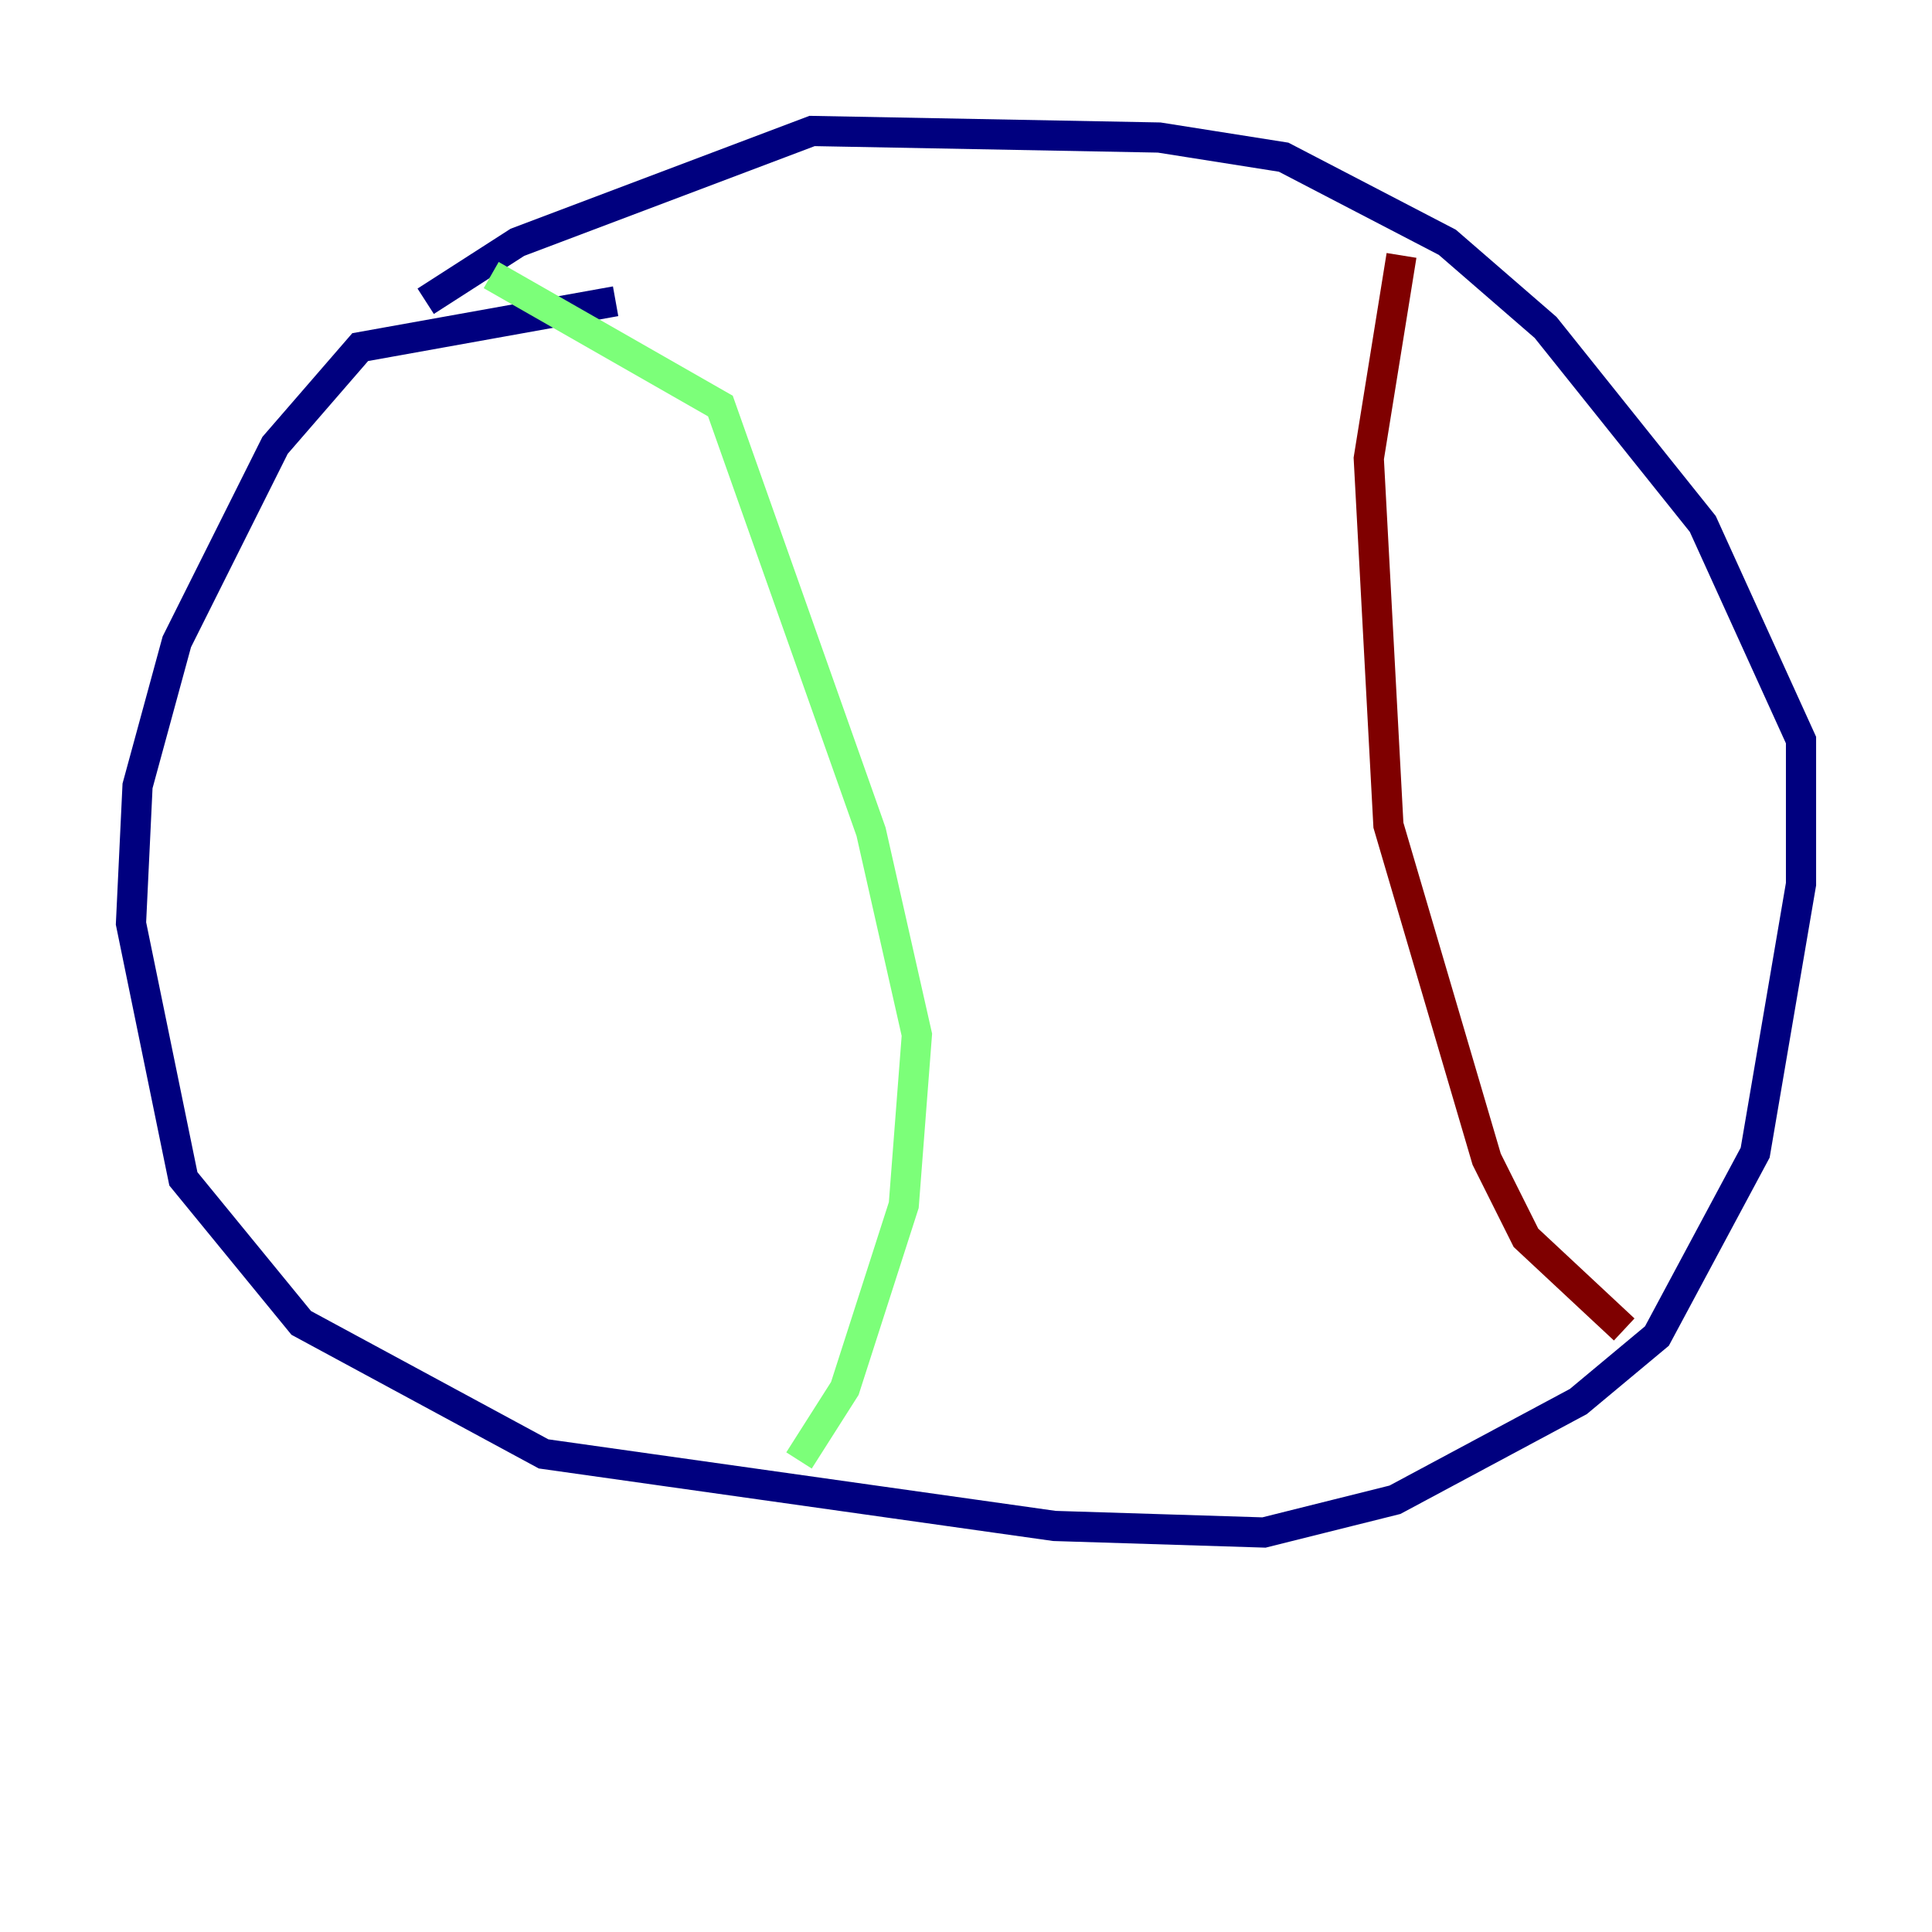 <?xml version="1.0" encoding="utf-8" ?>
<svg baseProfile="tiny" height="128" version="1.2" viewBox="0,0,128,128" width="128" xmlns="http://www.w3.org/2000/svg" xmlns:ev="http://www.w3.org/2001/xml-events" xmlns:xlink="http://www.w3.org/1999/xlink"><defs /><polyline fill="none" points="40.786,19.959 23.864,22.997 18.224,29.505 11.715,42.522 9.112,52.068 8.678,61.18 12.149,78.102 19.959,87.647 36.014,96.325 69.858,101.098 83.742,101.532 92.42,99.363 104.57,92.854 109.776,88.515 116.285,76.366 119.322,58.576 119.322,49.031 112.814,34.712 102.4,21.695 95.891,16.054 85.044,10.414 76.8,9.112 53.803,8.678 34.278,16.054 28.203,19.959" stroke="#00007f" stroke-width="2" /><polyline fill="none" points="32.542,18.224 47.729,26.902 57.709,55.105 60.746,68.556 59.878,79.837 55.973,91.986 52.936,96.759" stroke="#7cff79" stroke-width="2" /><polyline fill="none" points="92.854,16.922 90.685,30.373 91.986,54.671 98.495,76.8 101.098,82.007 107.607,88.081" stroke="#7f0000" stroke-width="2" /></svg>